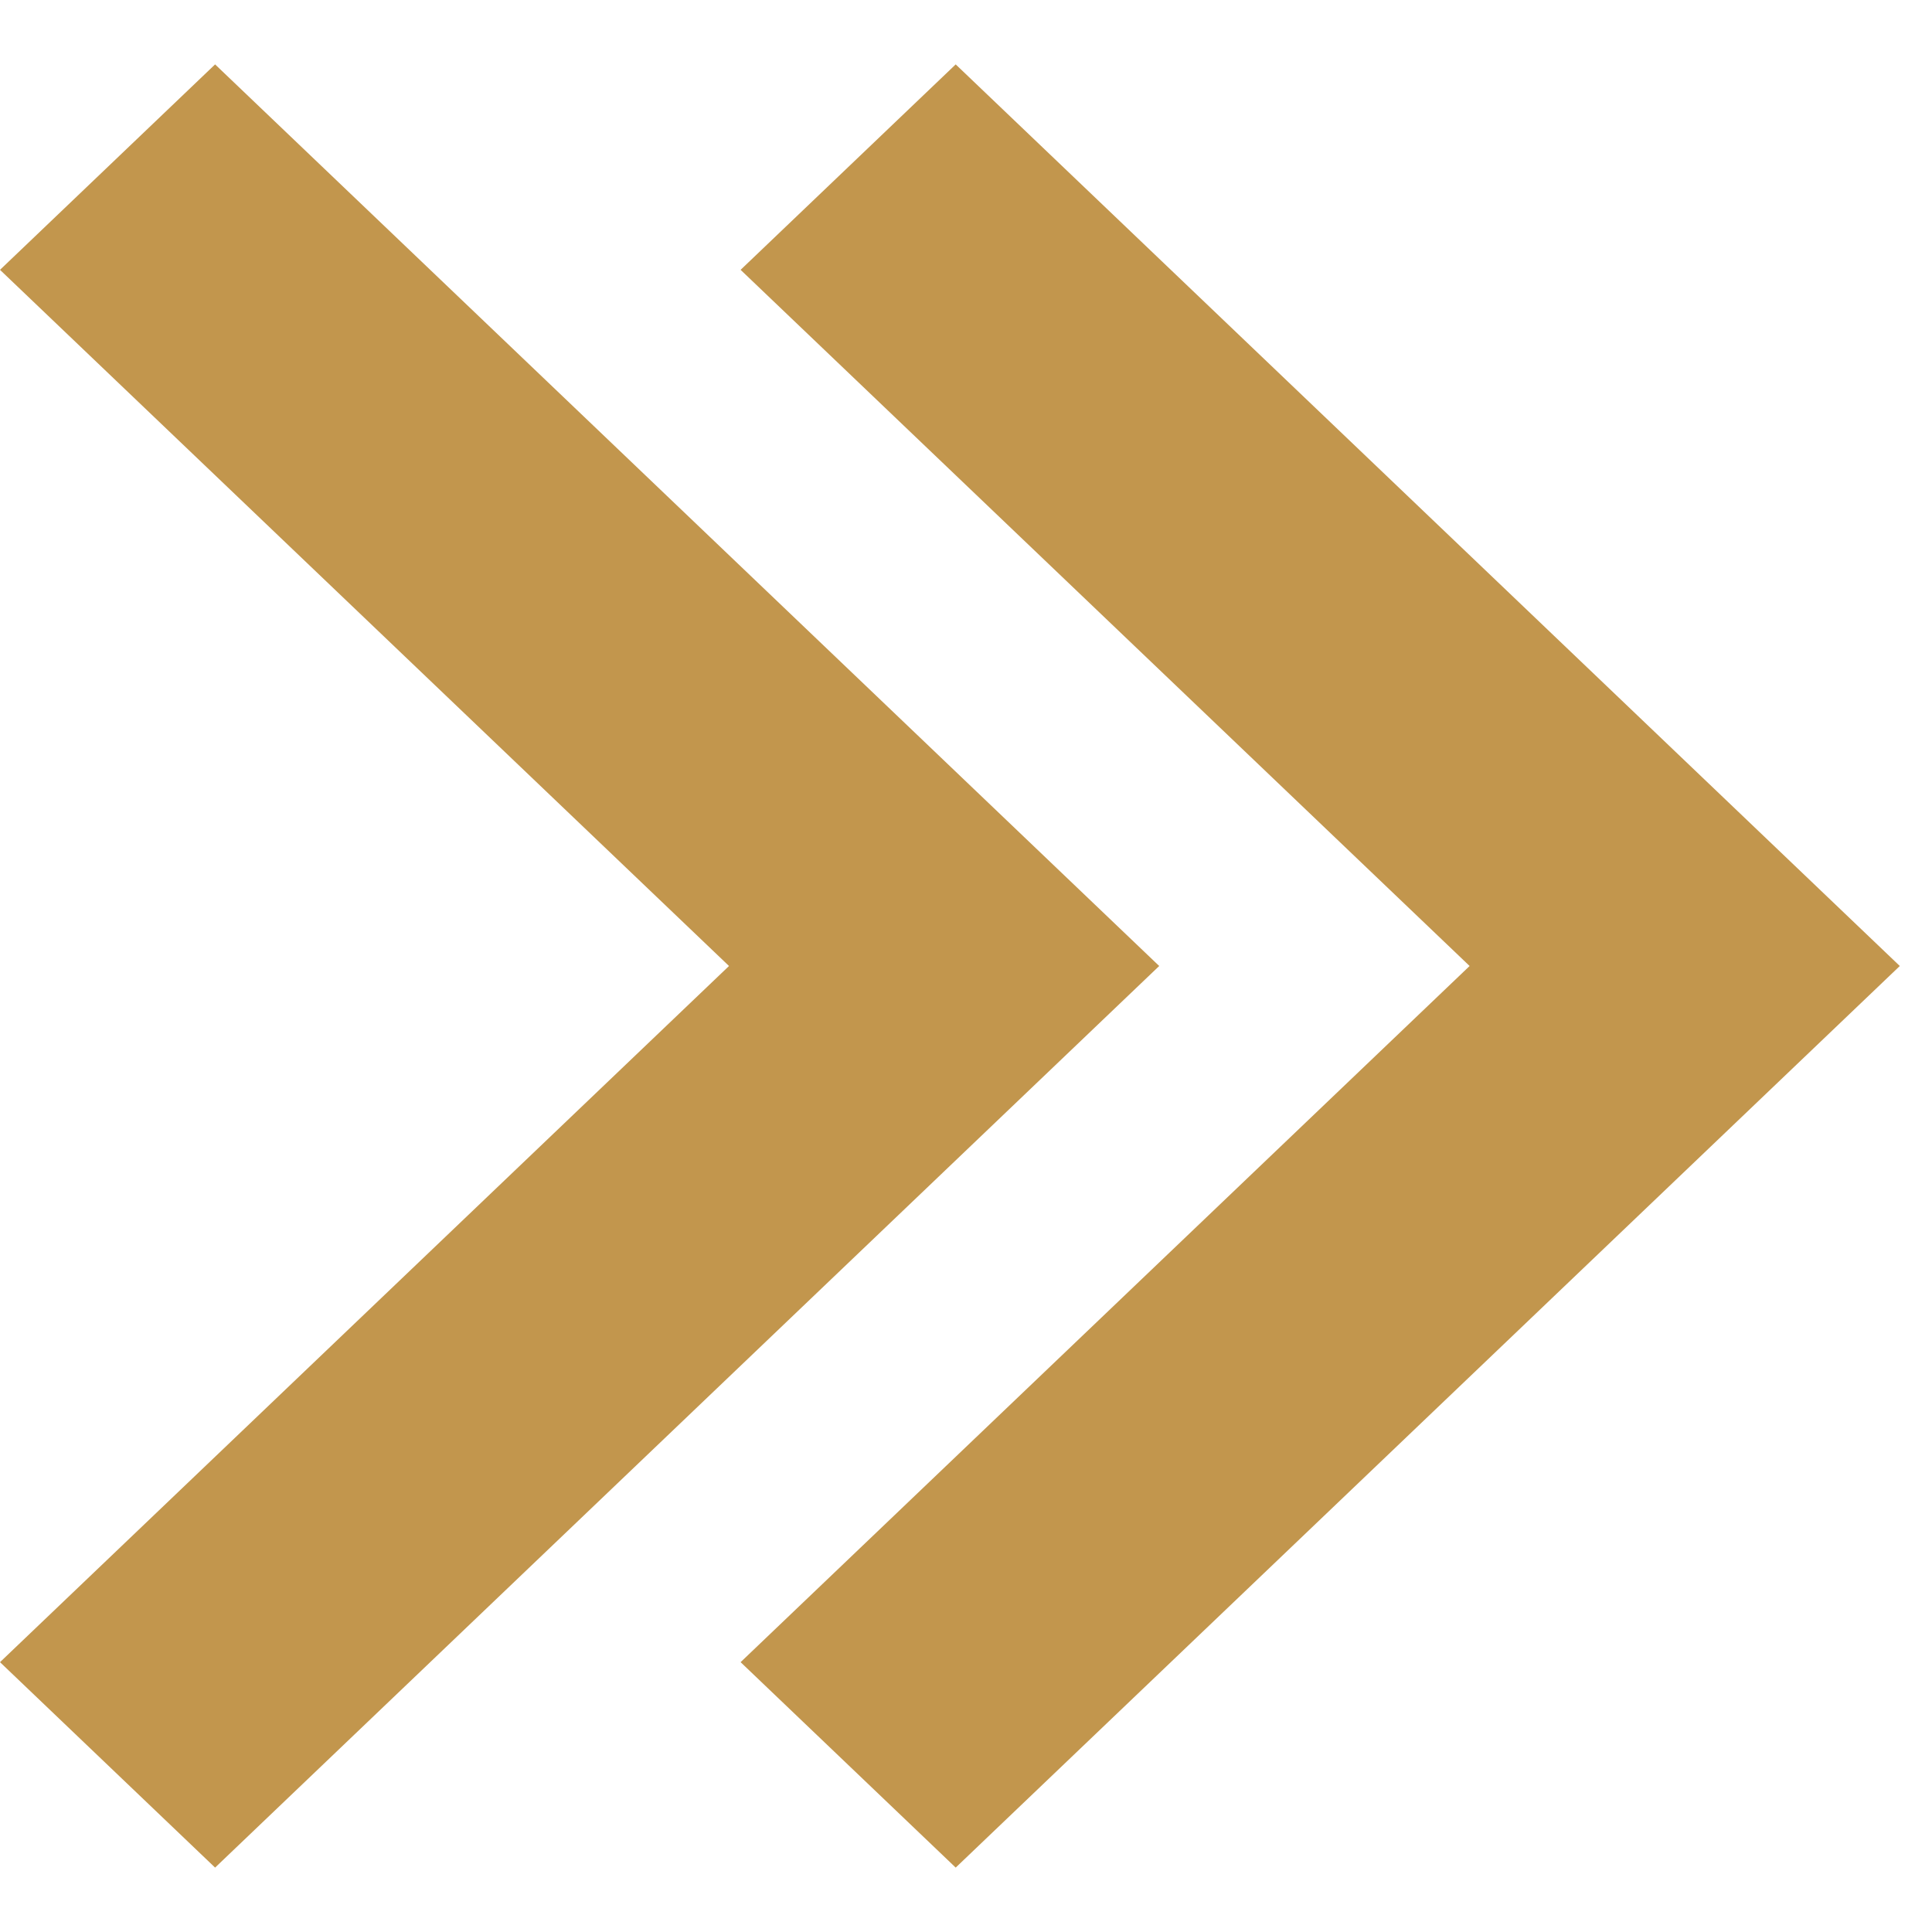 <svg width="15" height="15" viewBox="0 0 15 15" fill="none" xmlns="http://www.w3.org/2000/svg">
<path fill-rule="evenodd" clip-rule="evenodd" d="M7.42 14.5L5.75 12.905L11.41 7.5L5.75 2.095L7.42 0.5L14.75 7.5L7.42 14.5Z" fill="#C2964D"/>
<path fill-rule="evenodd" clip-rule="evenodd" d="M1.67 14.5L-6.97138e-08 12.905L5.66 7.5L-5.42246e-07 2.095L1.67 0.5L9 7.5L1.67 14.5Z" fill="#C2964D"/>
</svg>
